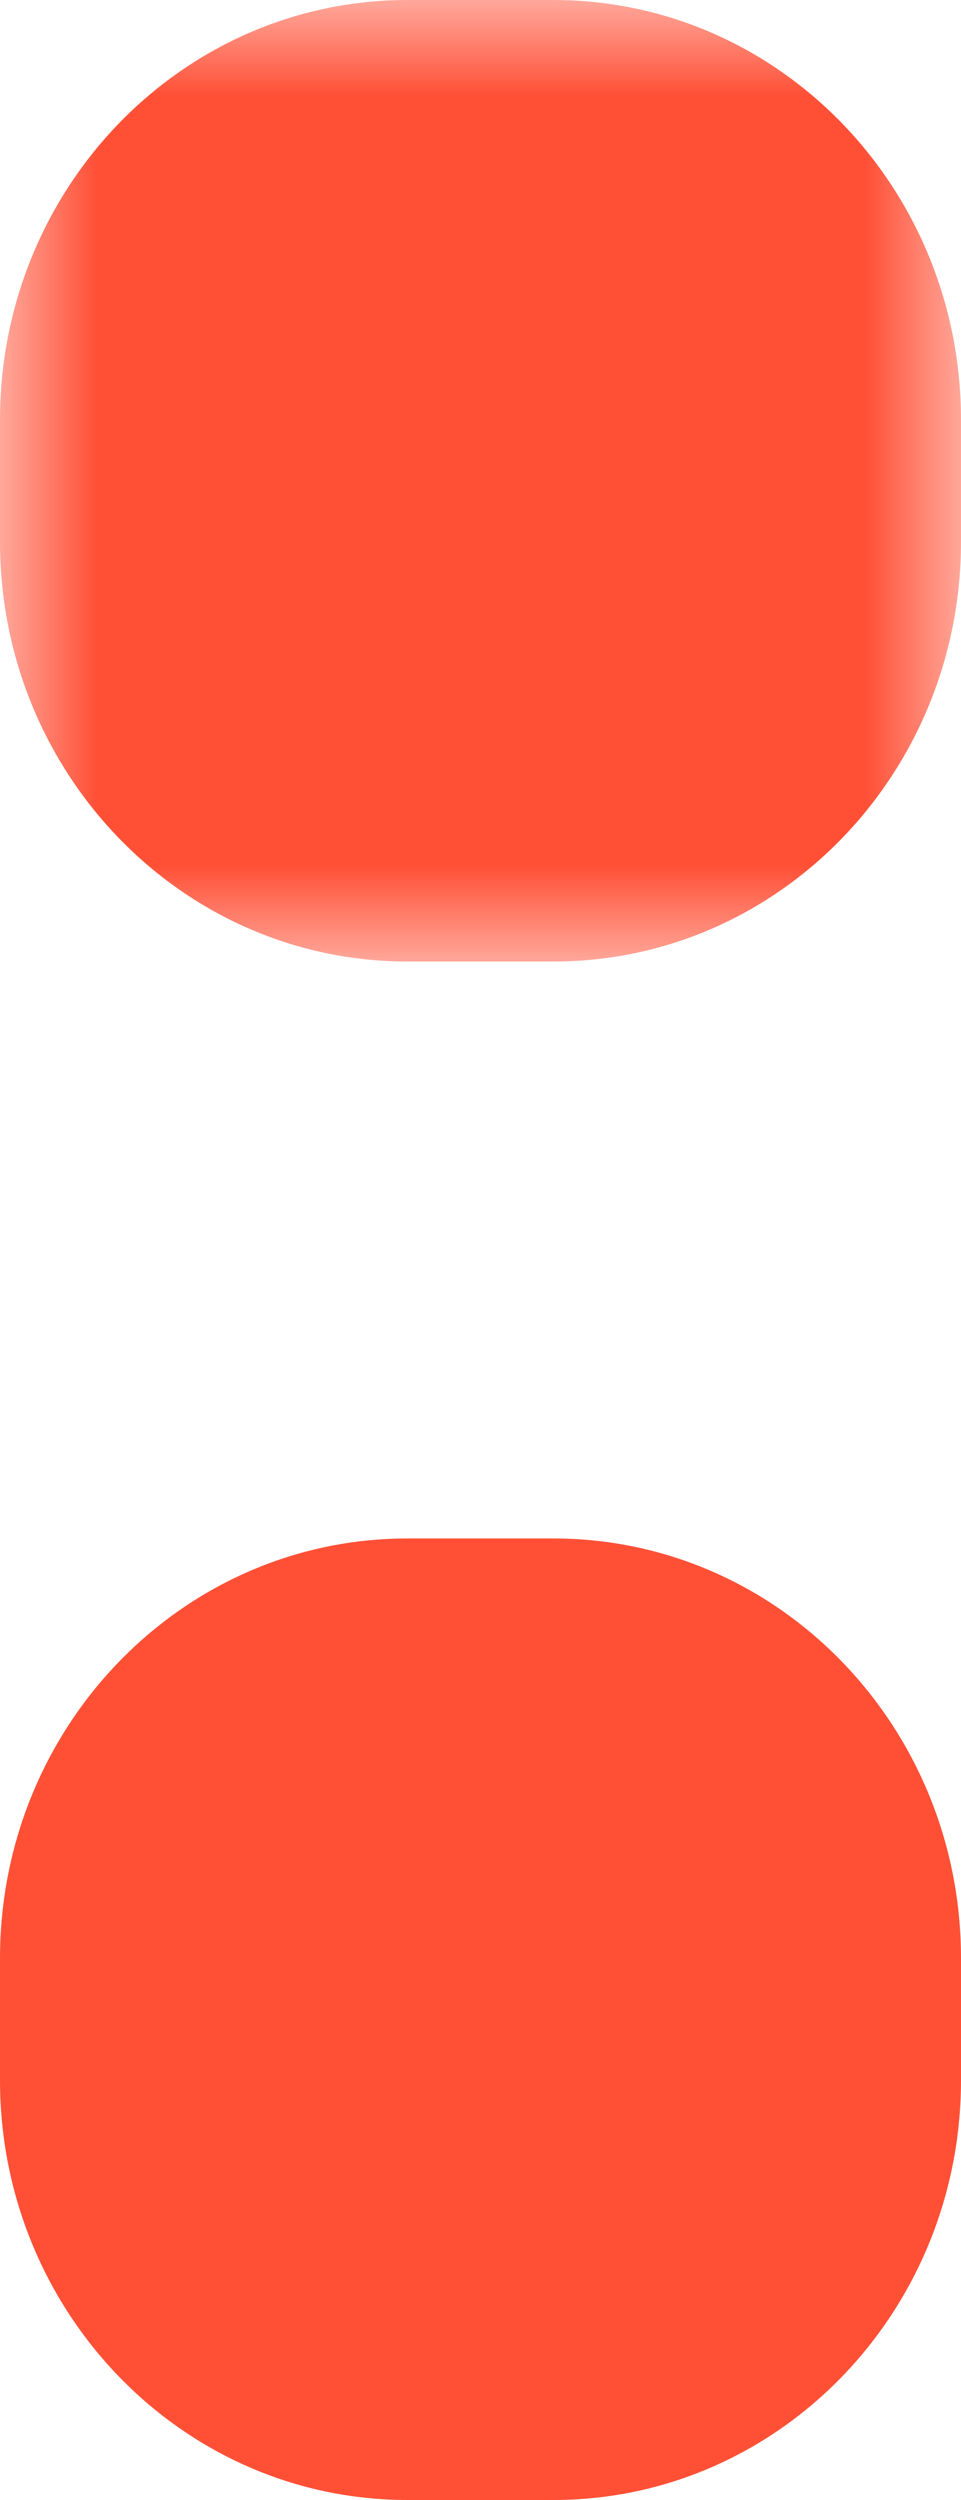 <?xml version="1.0" encoding="UTF-8"?>
<svg width="5px" height="13px" viewBox="0 0 5 13" version="1.1" xmlns="http://www.w3.org/2000/svg" xmlns:xlink="http://www.w3.org/1999/xlink">
    <title>Group 184</title>
    <defs>
        <polygon id="path-1" points="0 0 5 0 5 5 0 5"></polygon>
    </defs>
    <g id="0215_官網字級調整" stroke="none" stroke-width="1" fill="none" fill-rule="evenodd">
        <g transform="translate(-370, -202)" id="Group-184">
            <g transform="translate(370, 202)" id="Group-50">
                <path d="M2.88,13 L2.12,13 C0.949,13 0,12.022 0,10.817 L0,10.183 C0,8.977 0.949,8 2.12,8 L2.88,8 C4.051,8 5,8.977 5,10.183 L5,10.817 C5,12.022 4.051,13 2.88,13" id="Fill-22" fill="#FF5036"></path>
                <g id="Group-27">
                    <mask id="mask-2" fill="white">
                        <use xlink:href="#path-1"></use>
                    </mask>
                    <g id="Clip-26"></g>
                    <path d="M2.88,5 L2.12,5 C0.949,5 0,4.023 0,2.817 L0,2.183 C0,0.977 0.949,0 2.12,0 L2.88,0 C4.051,0 5,0.977 5,2.183 L5,2.817 C5,4.023 4.051,5 2.88,5" id="Fill-25" fill="#FF5036" mask="url(#mask-2)"></path>
                </g>
            </g>
        </g>
    </g>
</svg>
